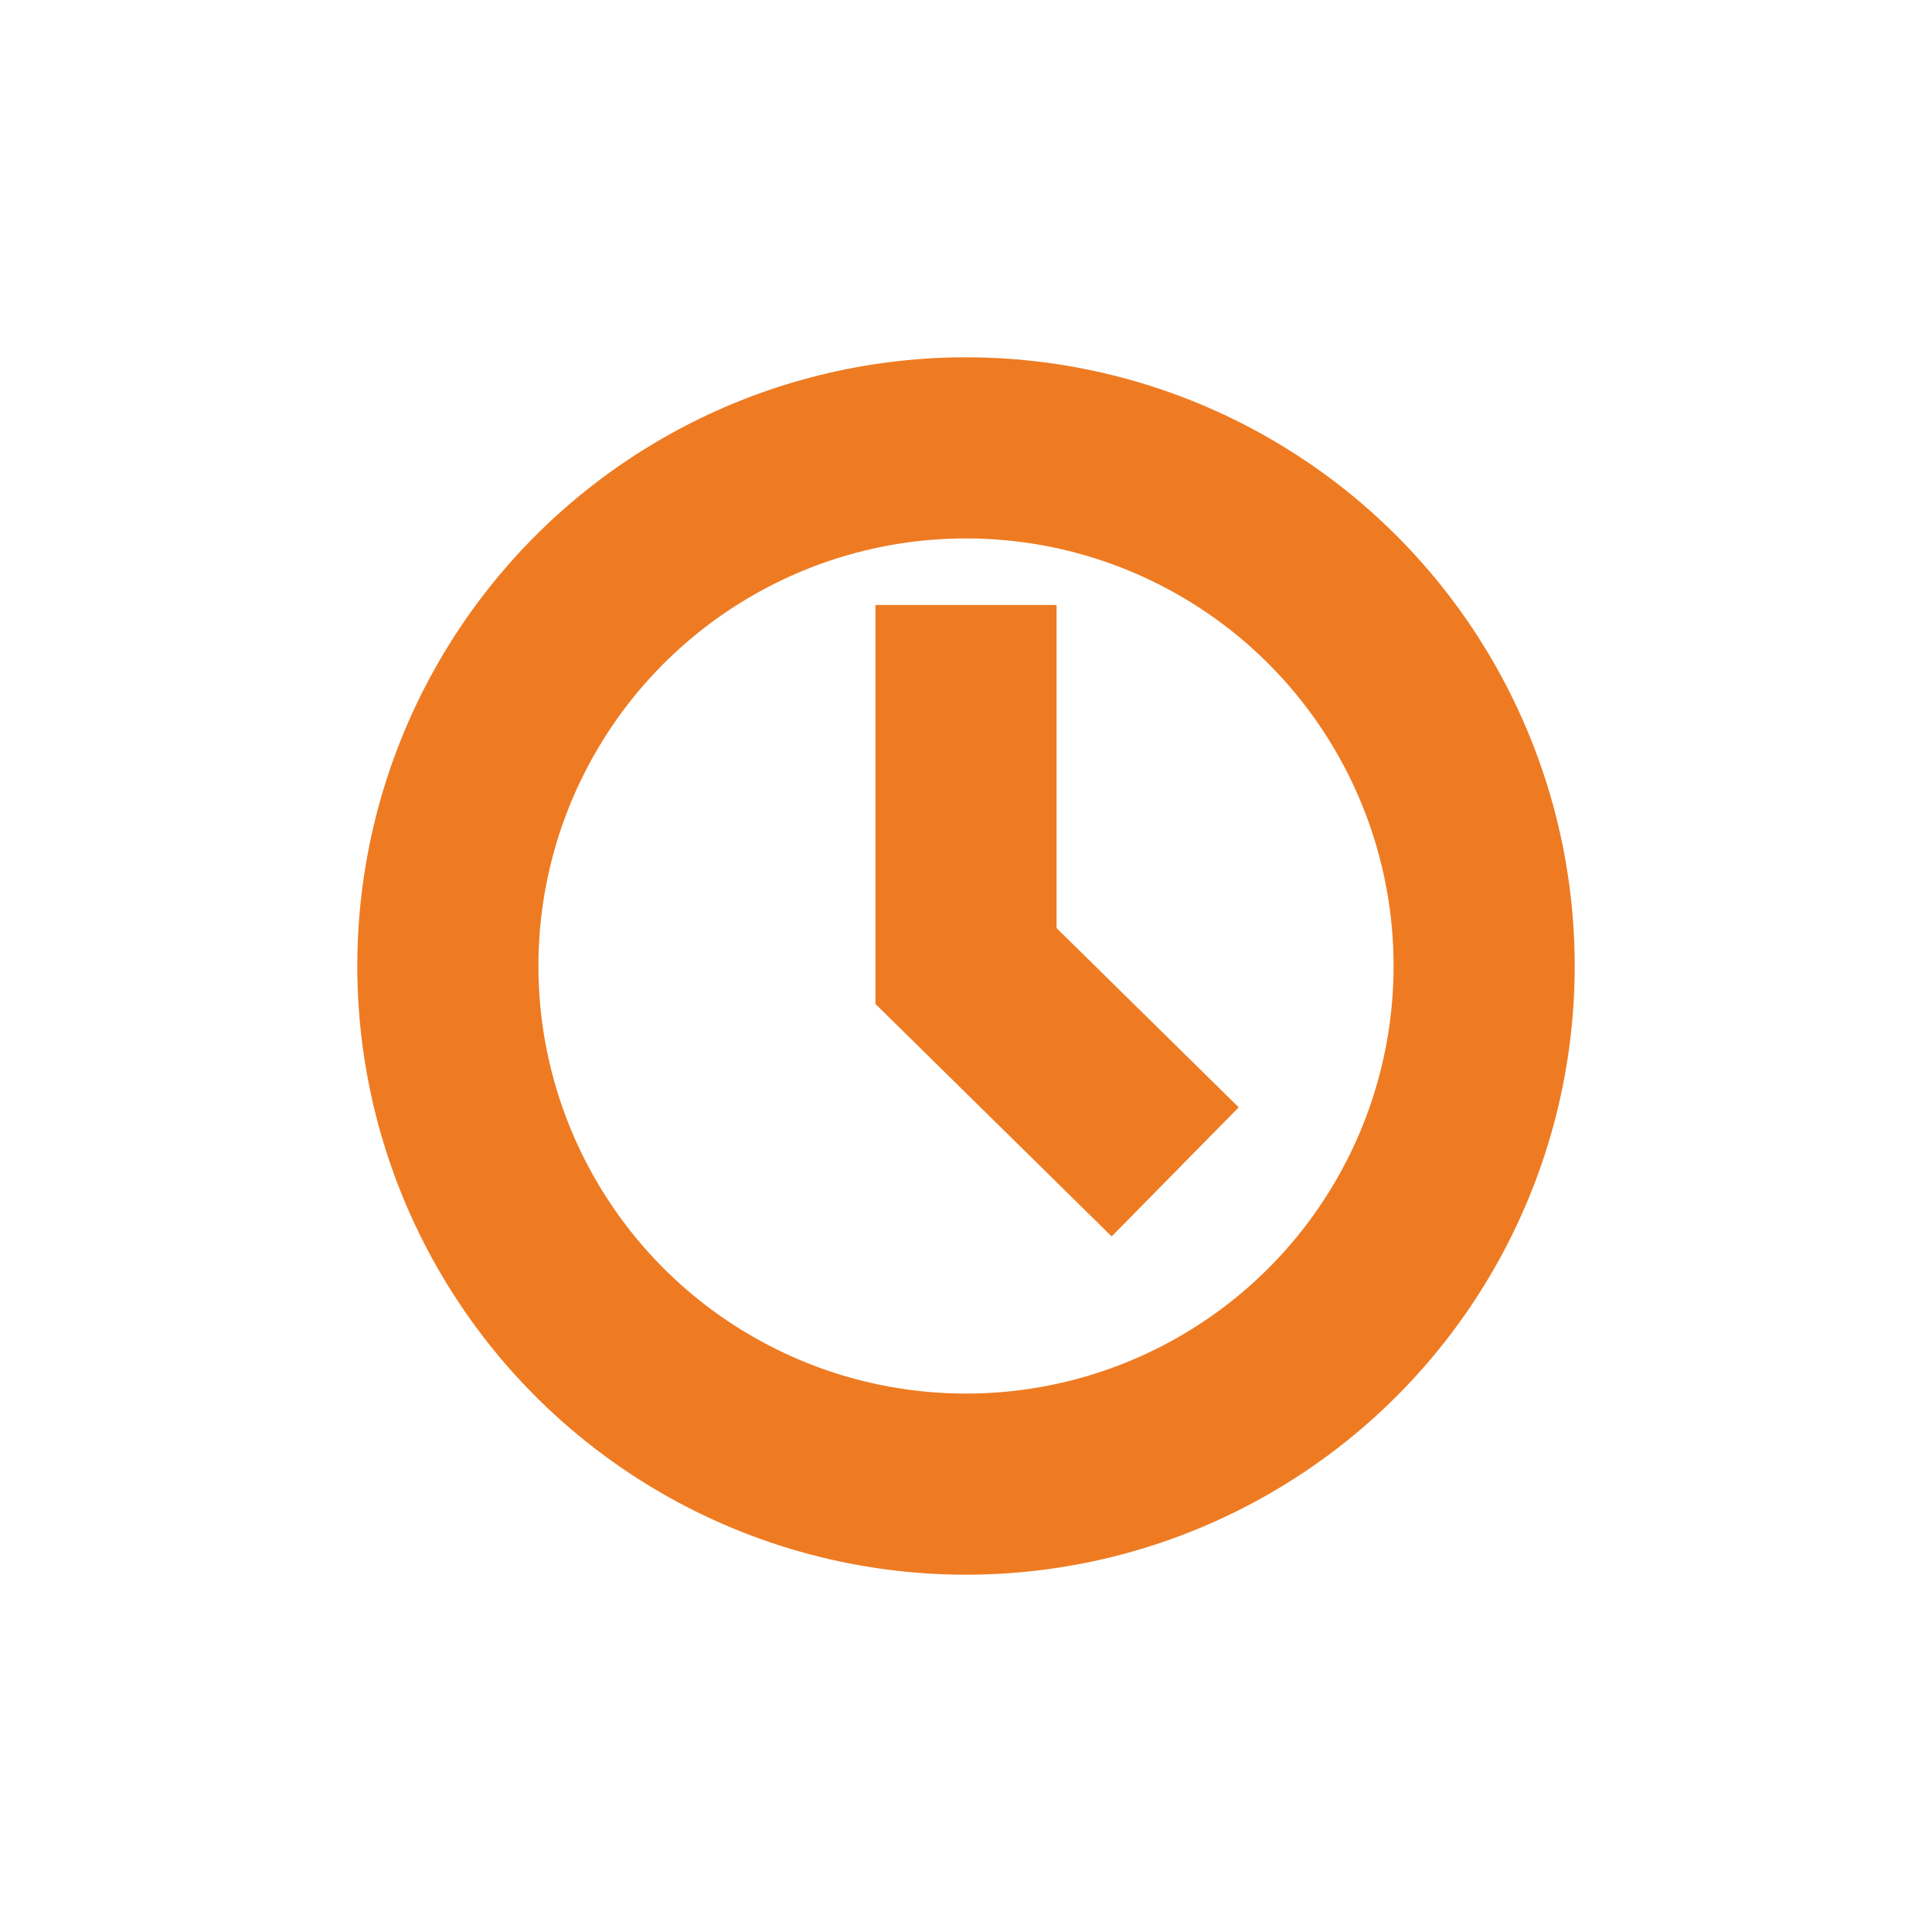 <?xml version="1.0" encoding="utf-8"?>
<!-- Generator: Adobe Illustrator 16.0.3, SVG Export Plug-In . SVG Version: 6.00 Build 0)  -->
<svg version="1.2" baseProfile="tiny" id="Layer_2" xmlns="http://www.w3.org/2000/svg" xmlns:xlink="http://www.w3.org/1999/xlink"
	 x="0px" y="0px" width="48px" height="48px" viewBox="0 0 48 48" xml:space="preserve">
<circle fill="none" stroke="#EE7B22" stroke-width="4.5" stroke-miterlimit="10" cx="24" cy="24" r="12.873"/>
<polyline fill="none" stroke="#EE7B22" stroke-width="4.5" stroke-miterlimit="10" points="24,15.031 24,24 29.197,29.115 "/>
</svg>
